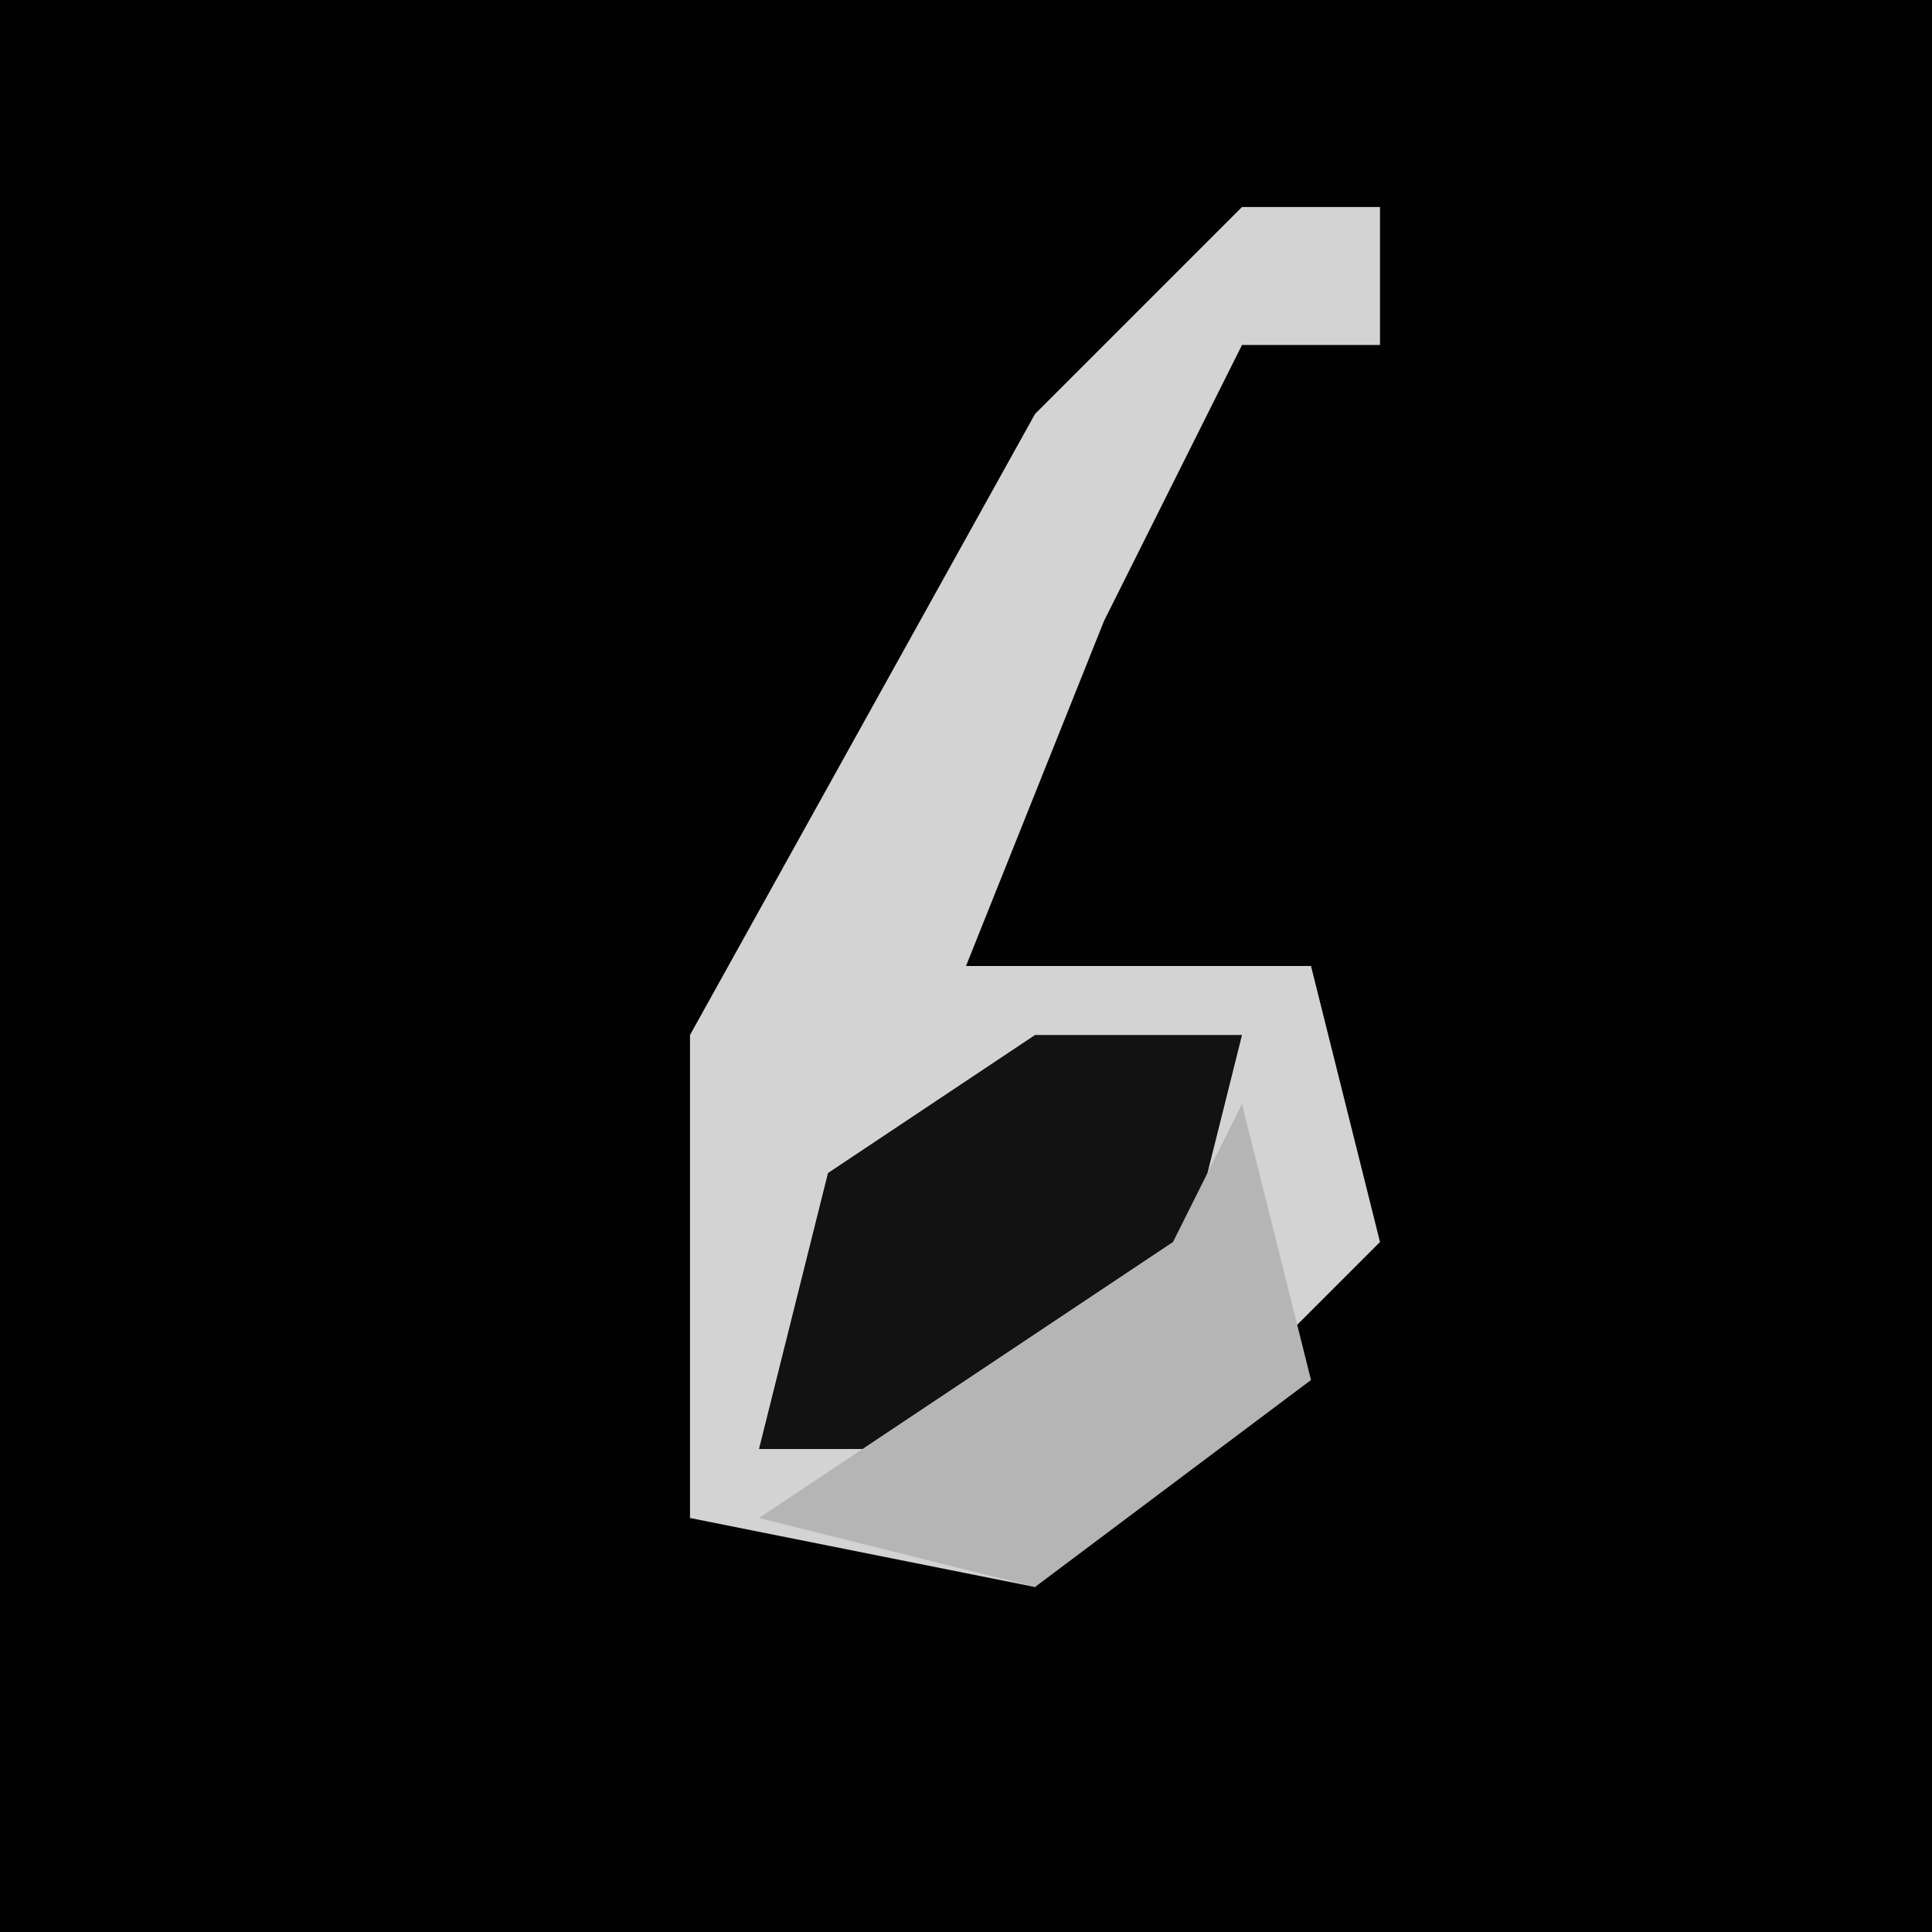 <?xml version="1.0" encoding="UTF-8"?>
<svg version="1.1" xmlns="http://www.w3.org/2000/svg" width="28" height="28">
<path d="M0,0 L28,0 L28,28 L0,28 Z " fill="#020202" transform="translate(0,0)"/>
<path d="M0,0 L2,0 L2,2 L0,2 L-2,6 L-4,11 L1,11 L2,15 L-3,20 L-8,19 L-8,12 L-3,3 Z " fill="#D3D3D3" transform="translate(18,3)"/>
<path d="M0,0 L3,0 L2,4 L0,6 L-4,6 L-3,2 Z " fill="#121212" transform="translate(15,15)"/>
<path d="M0,0 L1,4 L-3,7 L-7,6 L-1,2 Z " fill="#B5B5B5" transform="translate(18,16)"/>
</svg>
